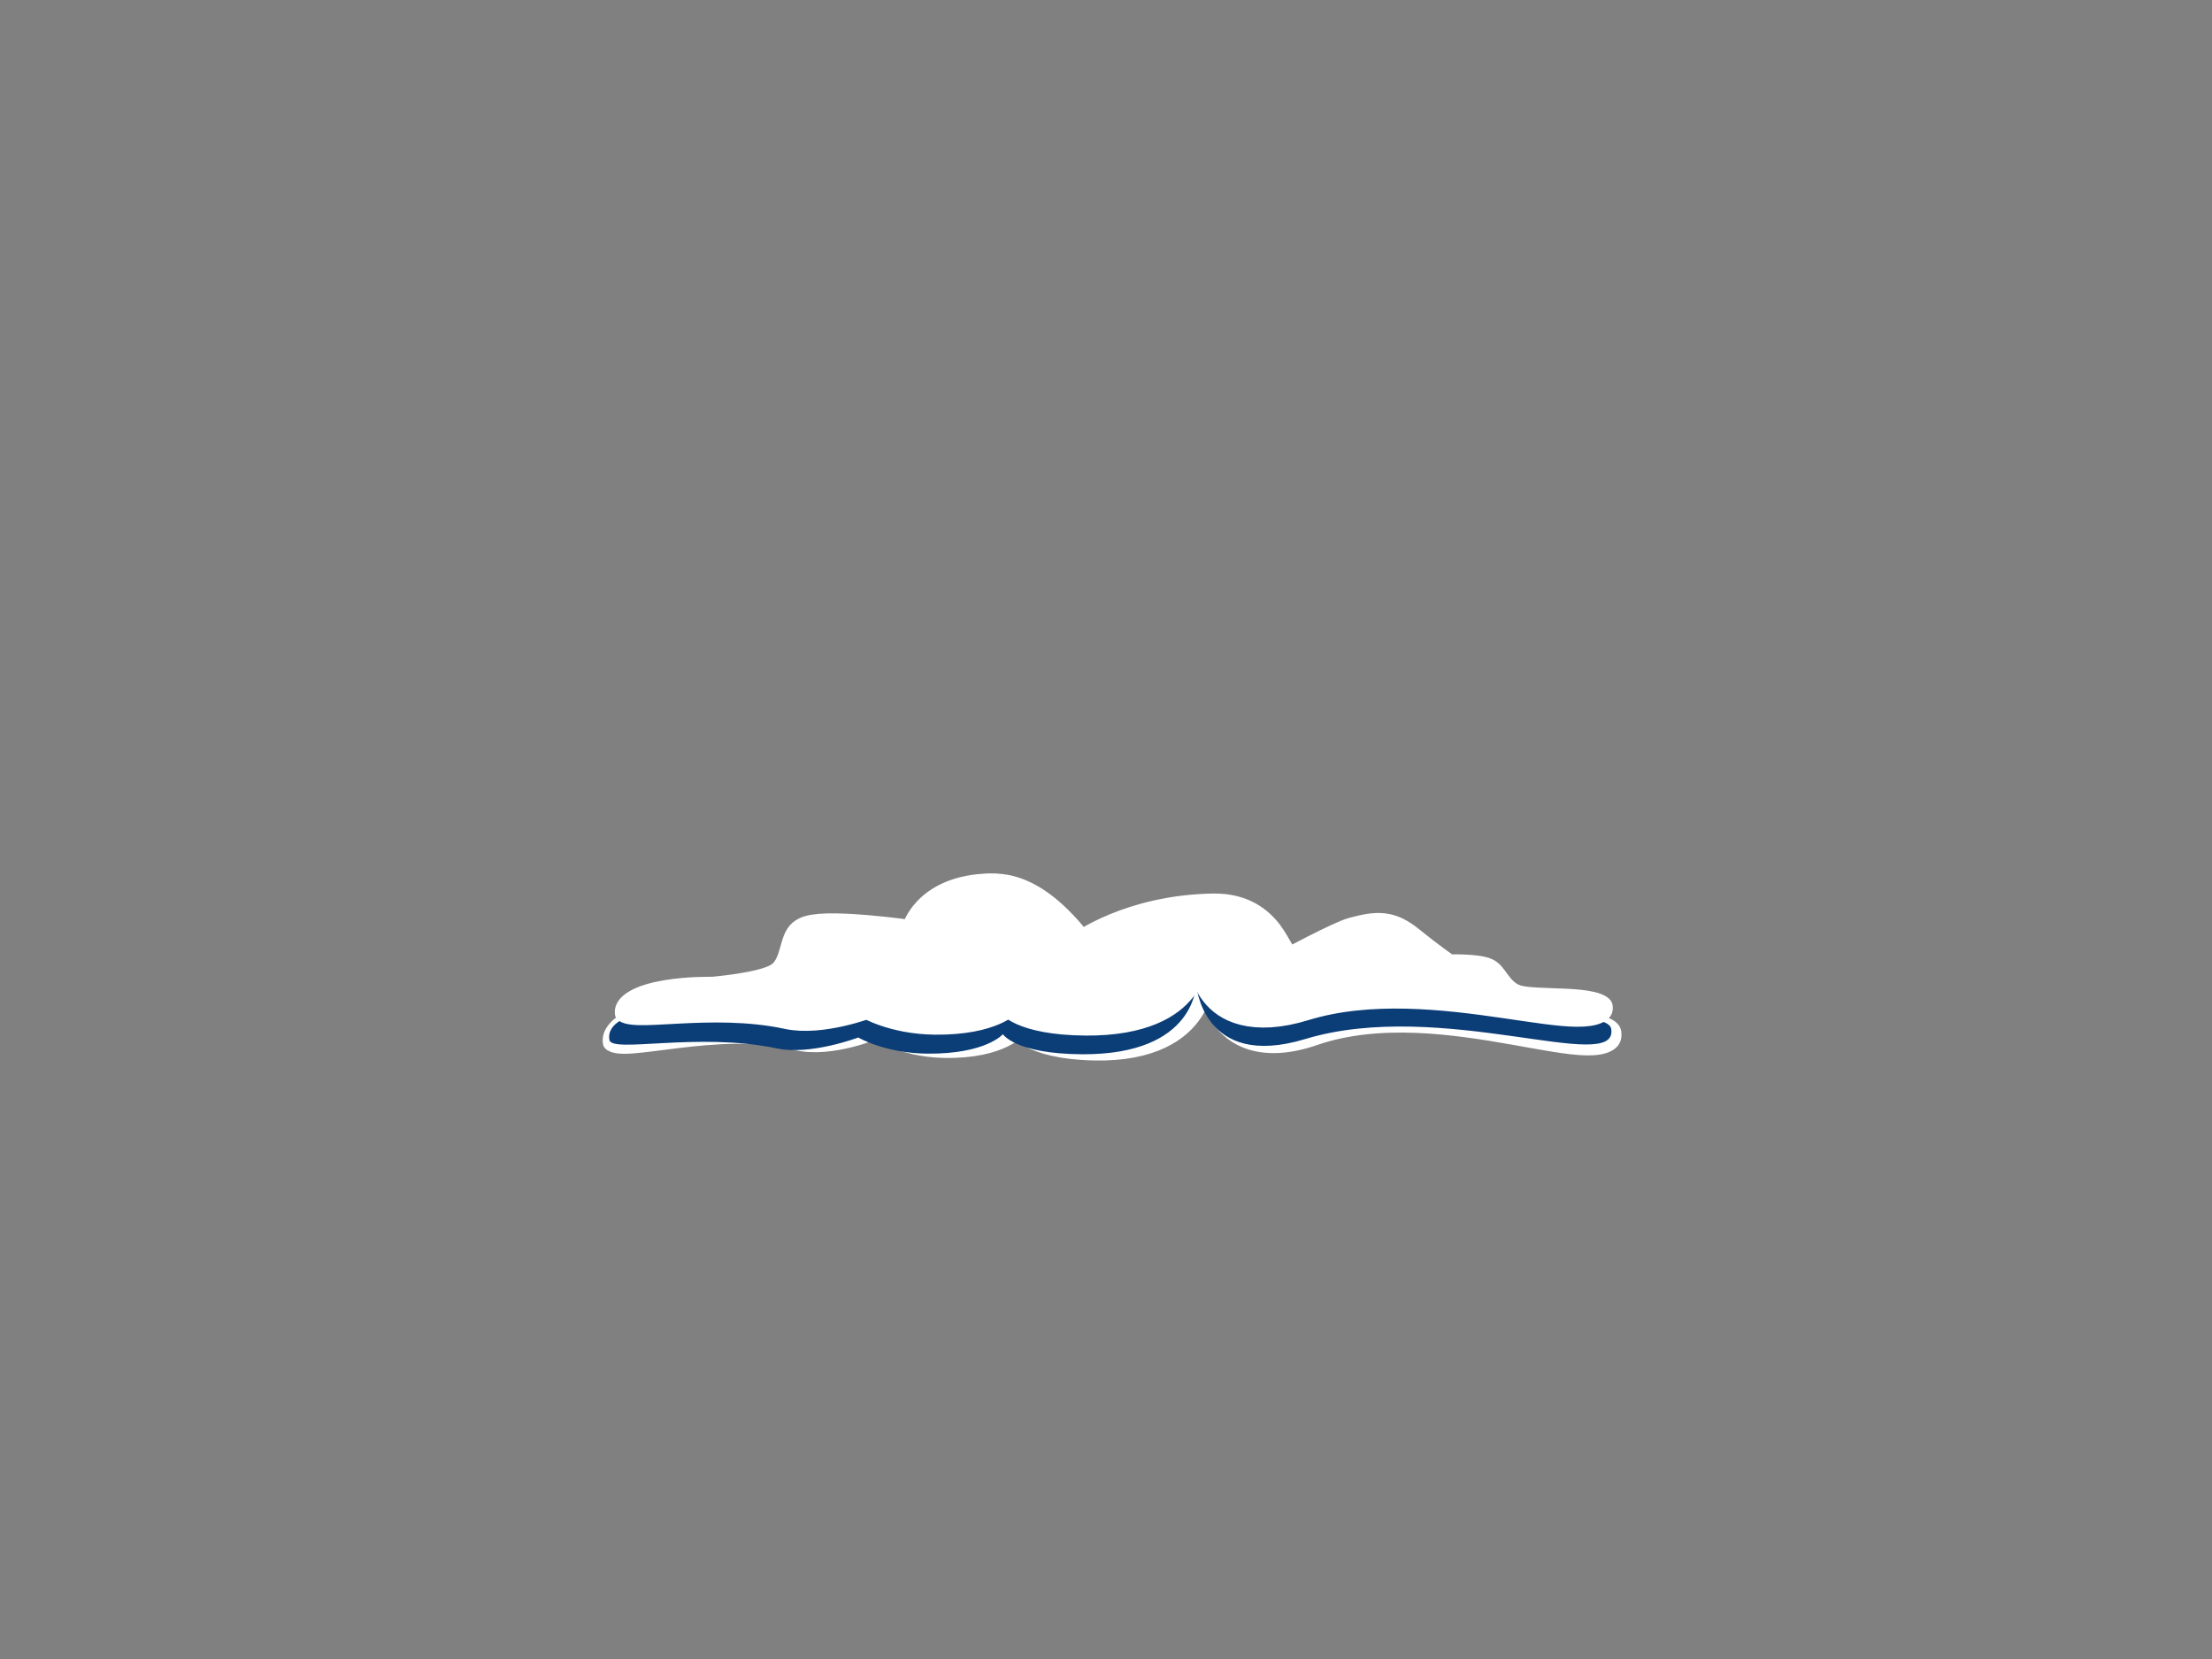 <?xml version="1.0" encoding="UTF-8" standalone="no"?>
<!DOCTYPE svg PUBLIC "-//W3C//DTD SVG 1.1//EN" "http://www.w3.org/Graphics/SVG/1.1/DTD/svg11.dtd">
<svg width="100%" height="100%" viewBox="0 0 800 600" version="1.1" xmlns="http://www.w3.org/2000/svg" xmlns:xlink="http://www.w3.org/1999/xlink" xml:space="preserve" xmlns:serif="http://www.serif.com/" style="fill-rule:evenodd;clip-rule:evenodd;stroke-linecap:round;stroke-linejoin:round;stroke-miterlimit:1.5;">
    <rect x="0" y="0" width="800" height="600" fill="#808080" stroke="none"/>
    <g transform="matrix(-0.697,-0.017,-0.014,0.562,1492.06,-1180.15)">
        <g transform="matrix(0.557,0.064,-0.052,0.448,1286.99,1695.54)">
            <path d="M326.828,2306.64C345.74,2273.78 357.641,2275.66 379.81,2283.11C392.68,2287.43 446.025,2329.26 446.025,2329.26C446.025,2329.26 453.03,2233.83 506.056,2228.66C582.491,2221.22 632.673,2276.09 632.673,2276.09C632.673,2276.09 664.856,2171.49 715.092,2170.63C770.933,2169.68 786.579,2238.93 786.579,2238.93C786.579,2238.93 860.115,2210.67 881.436,2219.73C902.757,2228.79 898.515,2278.41 914.505,2293.29C930.32,2308 977.376,2308.99 977.376,2308.99C977.376,2308.99 1082.28,2309.34 1080.98,2366.05C1080.45,2388.77 980.848,2348.56 911.185,2384.61C881.654,2399.89 836.85,2375.93 836.85,2375.93C836.85,2375.93 814.29,2404.72 776.16,2409.94C723.632,2417.14 706.407,2386.7 706.407,2386.7C706.407,2386.7 697.399,2420.15 637.317,2428.19C534.189,2441.99 527.315,2326.2 527.315,2326.2C527.315,2326.2 531.504,2467.8 435.06,2428.35C308.214,2376.48 157.52,2522.79 158.737,2446.33C159.174,2418.87 221.098,2424.59 238.345,2410.9C252.04,2400.03 252.406,2373.64 262.22,2364.2C270.963,2355.78 297.231,2354.23 297.231,2354.23C297.231,2354.23 312.422,2331.68 326.828,2306.64Z" style="fill:white;fill-rule:nonzero;stroke:white;stroke-width:17.96px;"/>
        </g>
        <g transform="matrix(0.571,0.066,-0.045,0.391,1267.84,1832.93)">
            <path d="M326.828,2306.64C345.74,2273.78 357.641,2275.66 379.81,2283.11C392.68,2287.43 446.025,2329.26 446.025,2329.26C446.025,2329.26 453.03,2233.83 506.056,2228.66C582.491,2221.22 632.673,2276.09 632.673,2276.09C632.673,2276.09 664.856,2171.49 715.092,2170.63C770.933,2169.68 786.579,2238.93 786.579,2238.93C786.579,2238.93 860.115,2210.67 881.436,2219.73C902.757,2228.79 898.515,2278.41 914.505,2293.29C930.32,2308 977.376,2308.99 977.376,2308.99C977.376,2308.99 1062.25,2295.2 1060.94,2351.91C1060.42,2374.62 980.848,2348.56 911.185,2384.61C881.654,2399.89 836.85,2375.93 836.85,2375.93C836.85,2375.93 814.29,2404.72 776.16,2409.94C723.632,2417.14 706.407,2386.7 706.407,2386.7C706.407,2386.7 697.399,2420.15 637.317,2428.19C534.189,2441.99 527.315,2326.2 527.315,2326.2C527.315,2326.2 531.504,2467.8 435.06,2428.35C308.214,2376.48 157.52,2522.79 158.737,2446.33C159.174,2418.87 221.098,2424.59 238.345,2410.9C252.04,2400.03 252.406,2373.64 262.22,2364.2C270.963,2355.78 297.231,2354.23 297.231,2354.23C297.231,2354.23 312.422,2331.68 326.828,2306.64Z" style="fill:rgb(11,61,119);fill-rule:nonzero;"/>
        </g>
        <g transform="matrix(0.557,0.064,-0.045,0.389,1274.86,1823.31)">
            <path d="M326.828,2306.64C345.74,2273.78 357.641,2275.66 379.81,2283.11C392.68,2287.43 446.025,2329.26 446.025,2329.26C446.025,2329.26 453.03,2233.83 506.056,2228.66C582.491,2221.22 632.673,2276.09 632.673,2276.09C632.673,2276.09 664.856,2171.49 715.092,2170.63C770.933,2169.68 786.579,2238.93 786.579,2238.93C786.579,2238.93 860.115,2210.67 881.436,2219.73C902.757,2228.79 898.515,2278.41 914.505,2293.29C930.32,2308 977.376,2308.99 977.376,2308.99C977.376,2308.99 1062.25,2295.2 1060.94,2351.91C1060.42,2374.62 980.848,2348.56 911.185,2384.61C881.654,2399.89 836.85,2375.93 836.85,2375.93C836.85,2375.93 814.29,2404.72 776.16,2409.94C723.632,2417.14 706.407,2386.7 706.407,2386.7C706.407,2386.7 697.399,2420.15 637.317,2428.19C534.189,2441.99 527.315,2326.2 527.315,2326.2C527.315,2326.2 531.504,2467.8 435.06,2428.35C308.214,2376.48 157.52,2522.79 158.737,2446.33C159.174,2418.87 221.098,2424.59 238.345,2410.9C252.04,2400.03 252.406,2373.64 262.22,2364.2C270.963,2355.78 297.231,2354.23 297.231,2354.23C297.231,2354.23 312.422,2331.68 326.828,2306.64Z" style="fill:white;fill-rule:nonzero;stroke:white;stroke-width:18.63px;"/>
        </g>
    </g>
</svg>
